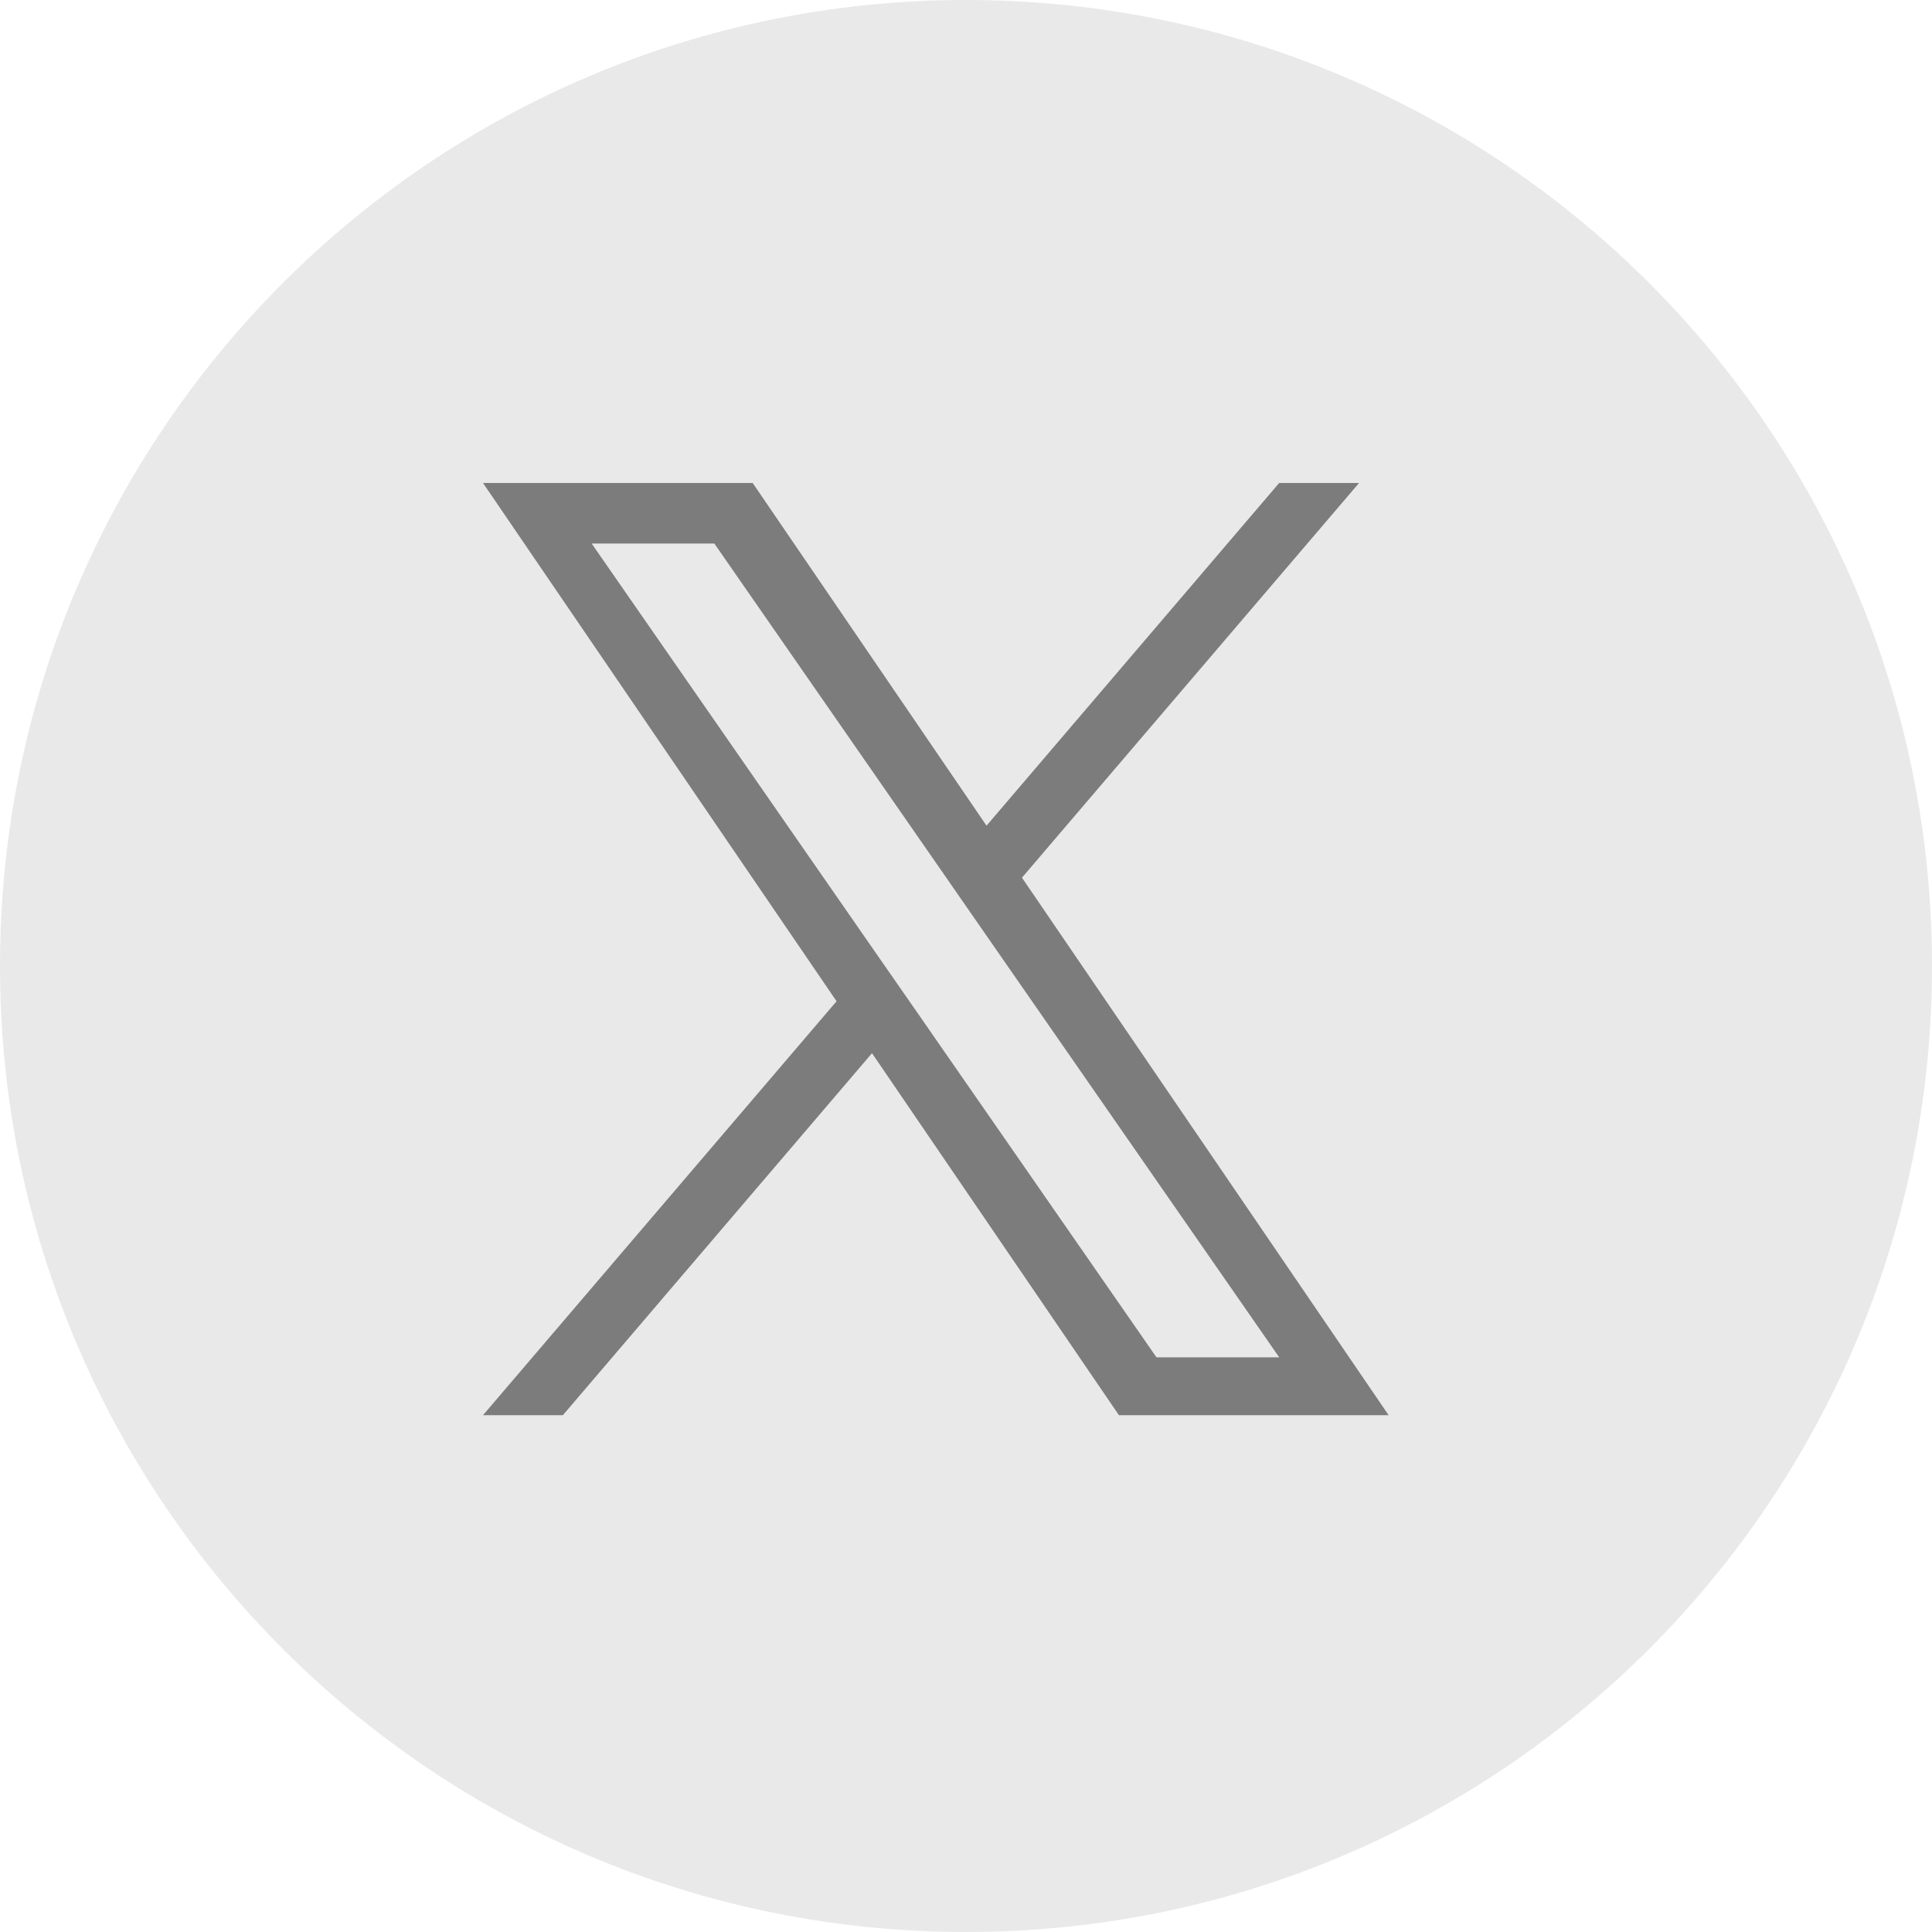 <svg width="32" height="32" viewBox="0 0 32 32" fill="none" xmlns="http://www.w3.org/2000/svg">
<path fill-rule="evenodd" clip-rule="evenodd" d="M0 15.999C0 7.163 7.163 -0 16 -0C24.837 -0 32 7.163 32 15.999C32 24.836 24.837 32 16 32C7.163 32 0 24.836 0 15.999Z" fill="#E9E9E9"/>
<path d="M16.927 14.537L22.51 8H21.187L16.34 13.676L12.467 8H8L13.856 16.584L8 23.44H9.323L14.443 17.444L18.533 23.44H23L16.927 14.537ZM15.115 16.659L14.521 15.805L9.8 9.003H11.832L15.642 14.492L16.235 15.347L21.188 22.482H19.155L15.115 16.659Z" fill="#7C7C7C"/>
</svg>
